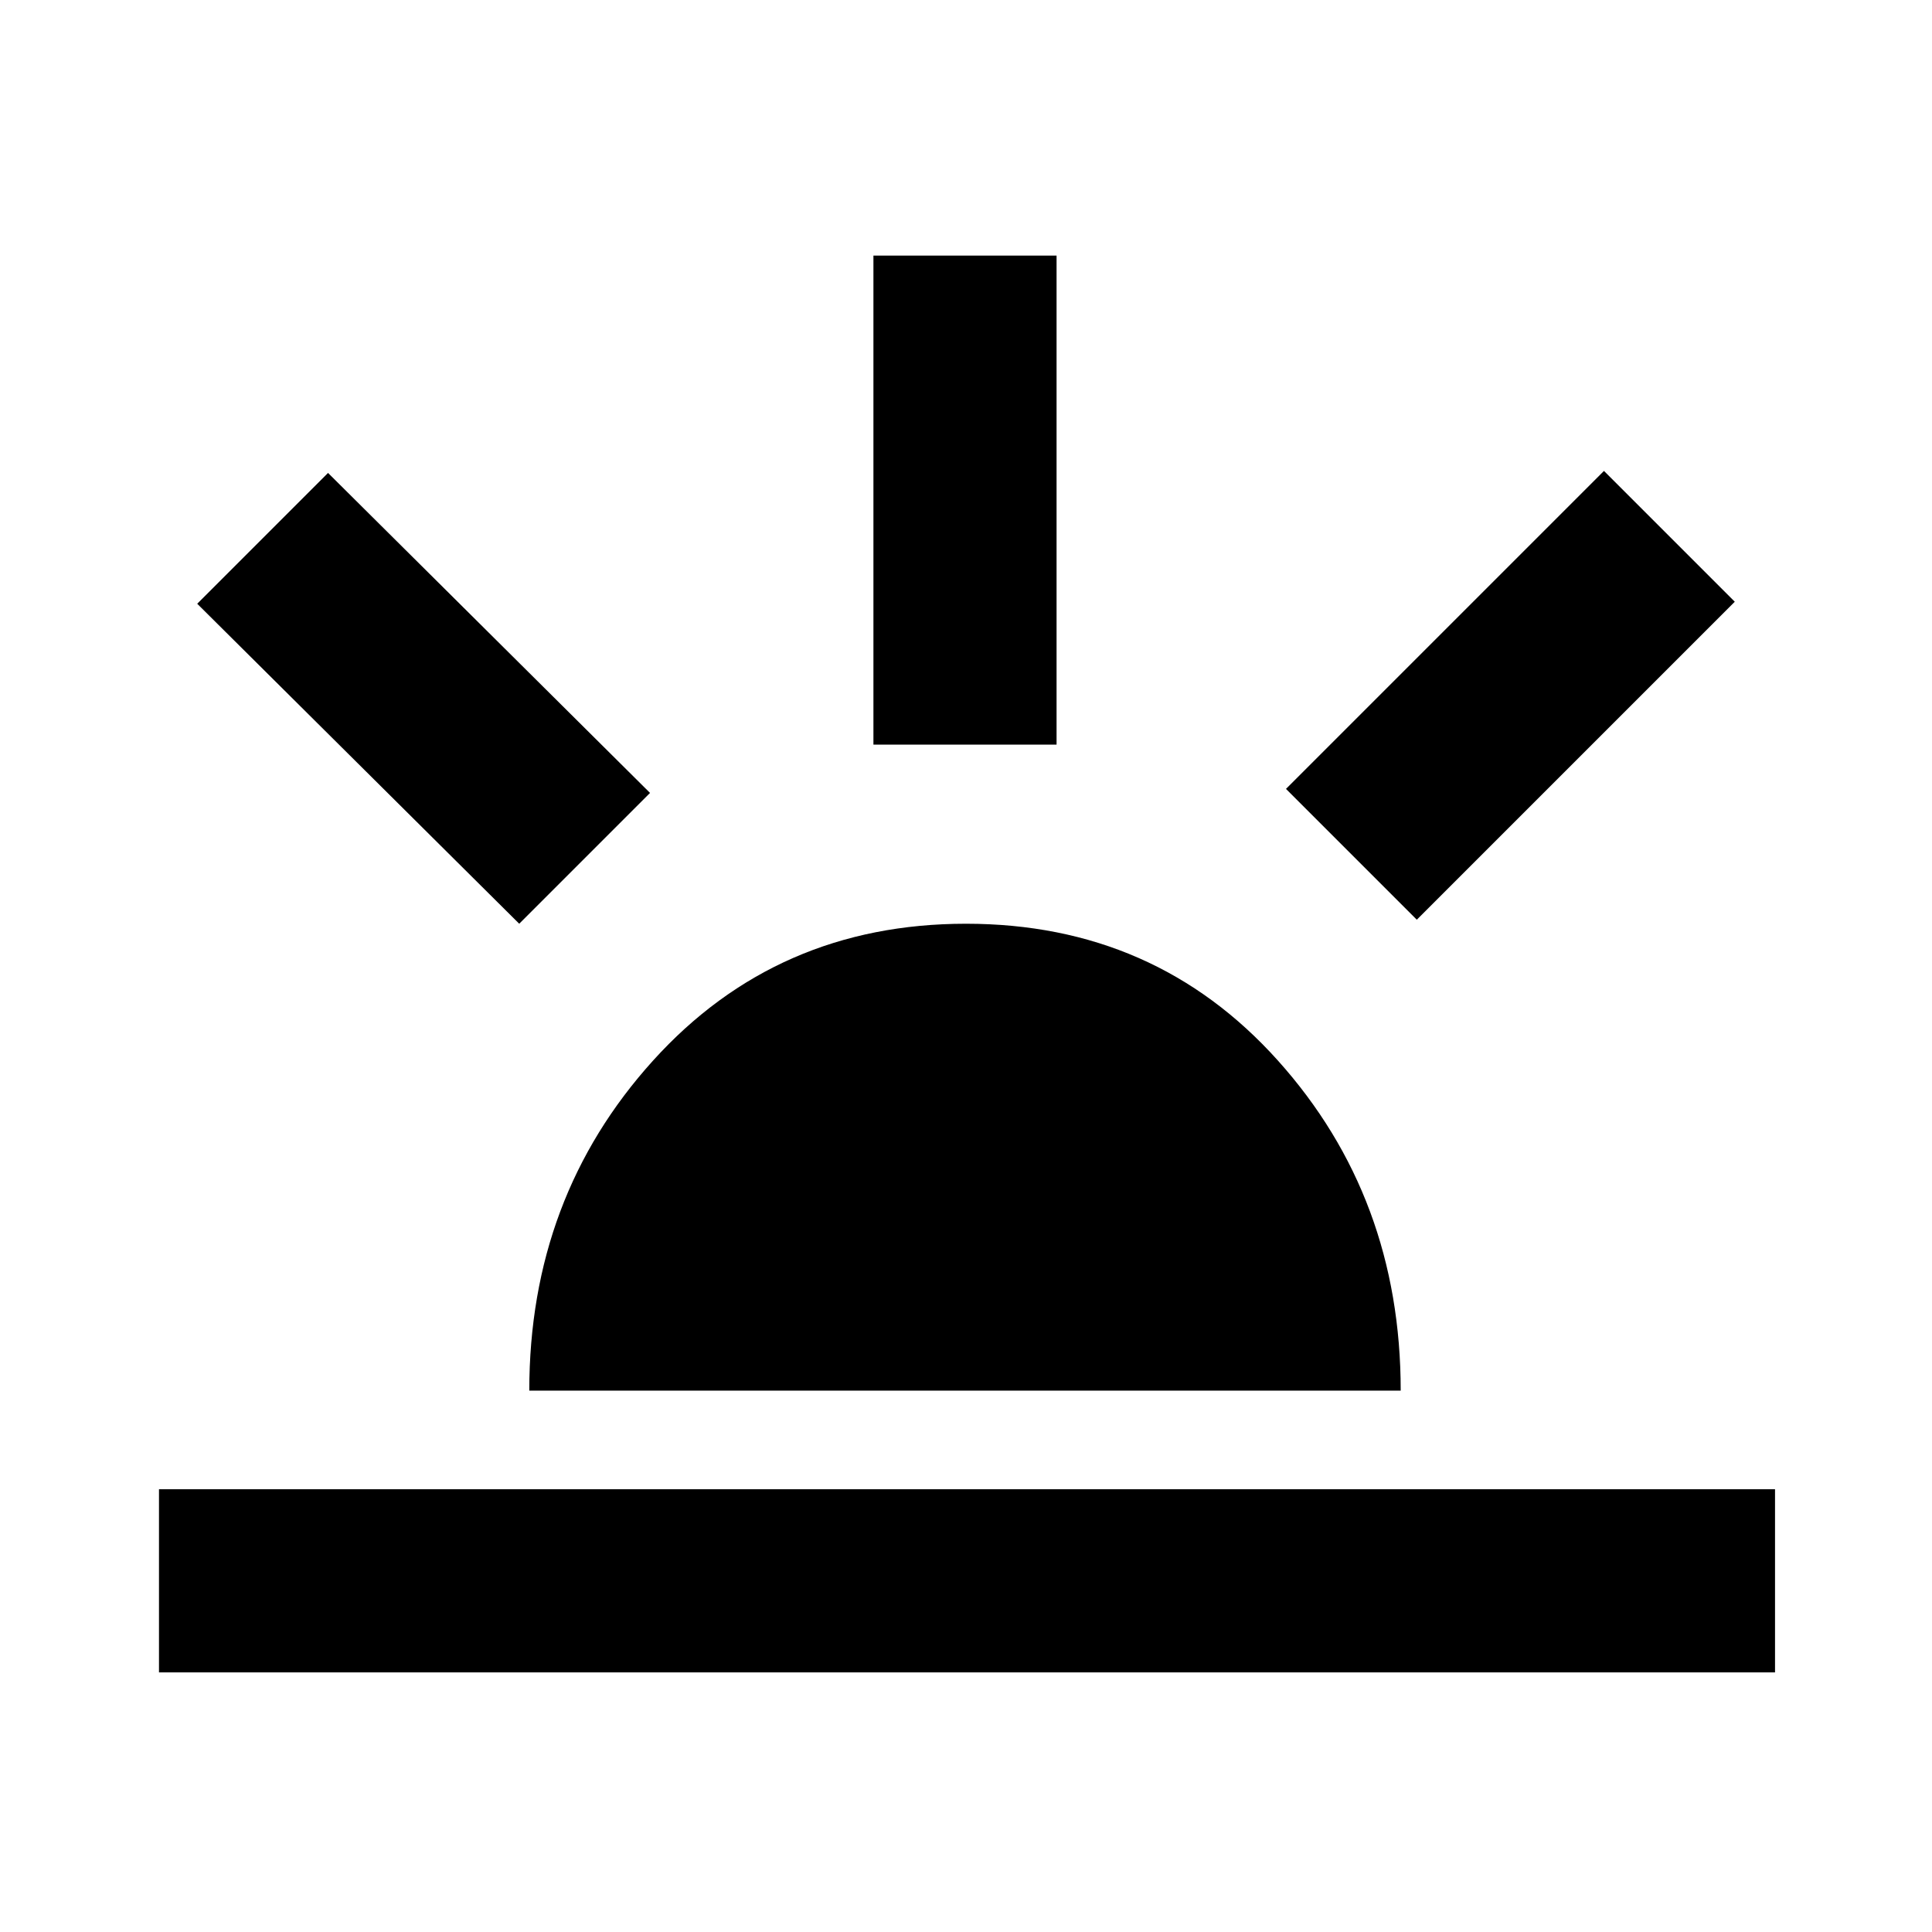 <svg xmlns="http://www.w3.org/2000/svg" height="48" width="48"><path d="M35.2 22.85 31.95 19.6 39.85 11.7 43.1 14.95ZM3.95 41.55V37H44.1V41.55ZM21.7 18.5V6.35H26.25V18.5ZM12.9 22.95 4.9 15 8.15 11.75 16.15 19.7ZM13.15 34.55Q13.15 29.75 16.225 26.35Q19.3 22.95 24 22.95Q28.7 22.95 31.75 26.35Q34.8 29.75 34.8 34.55Z"/></svg>